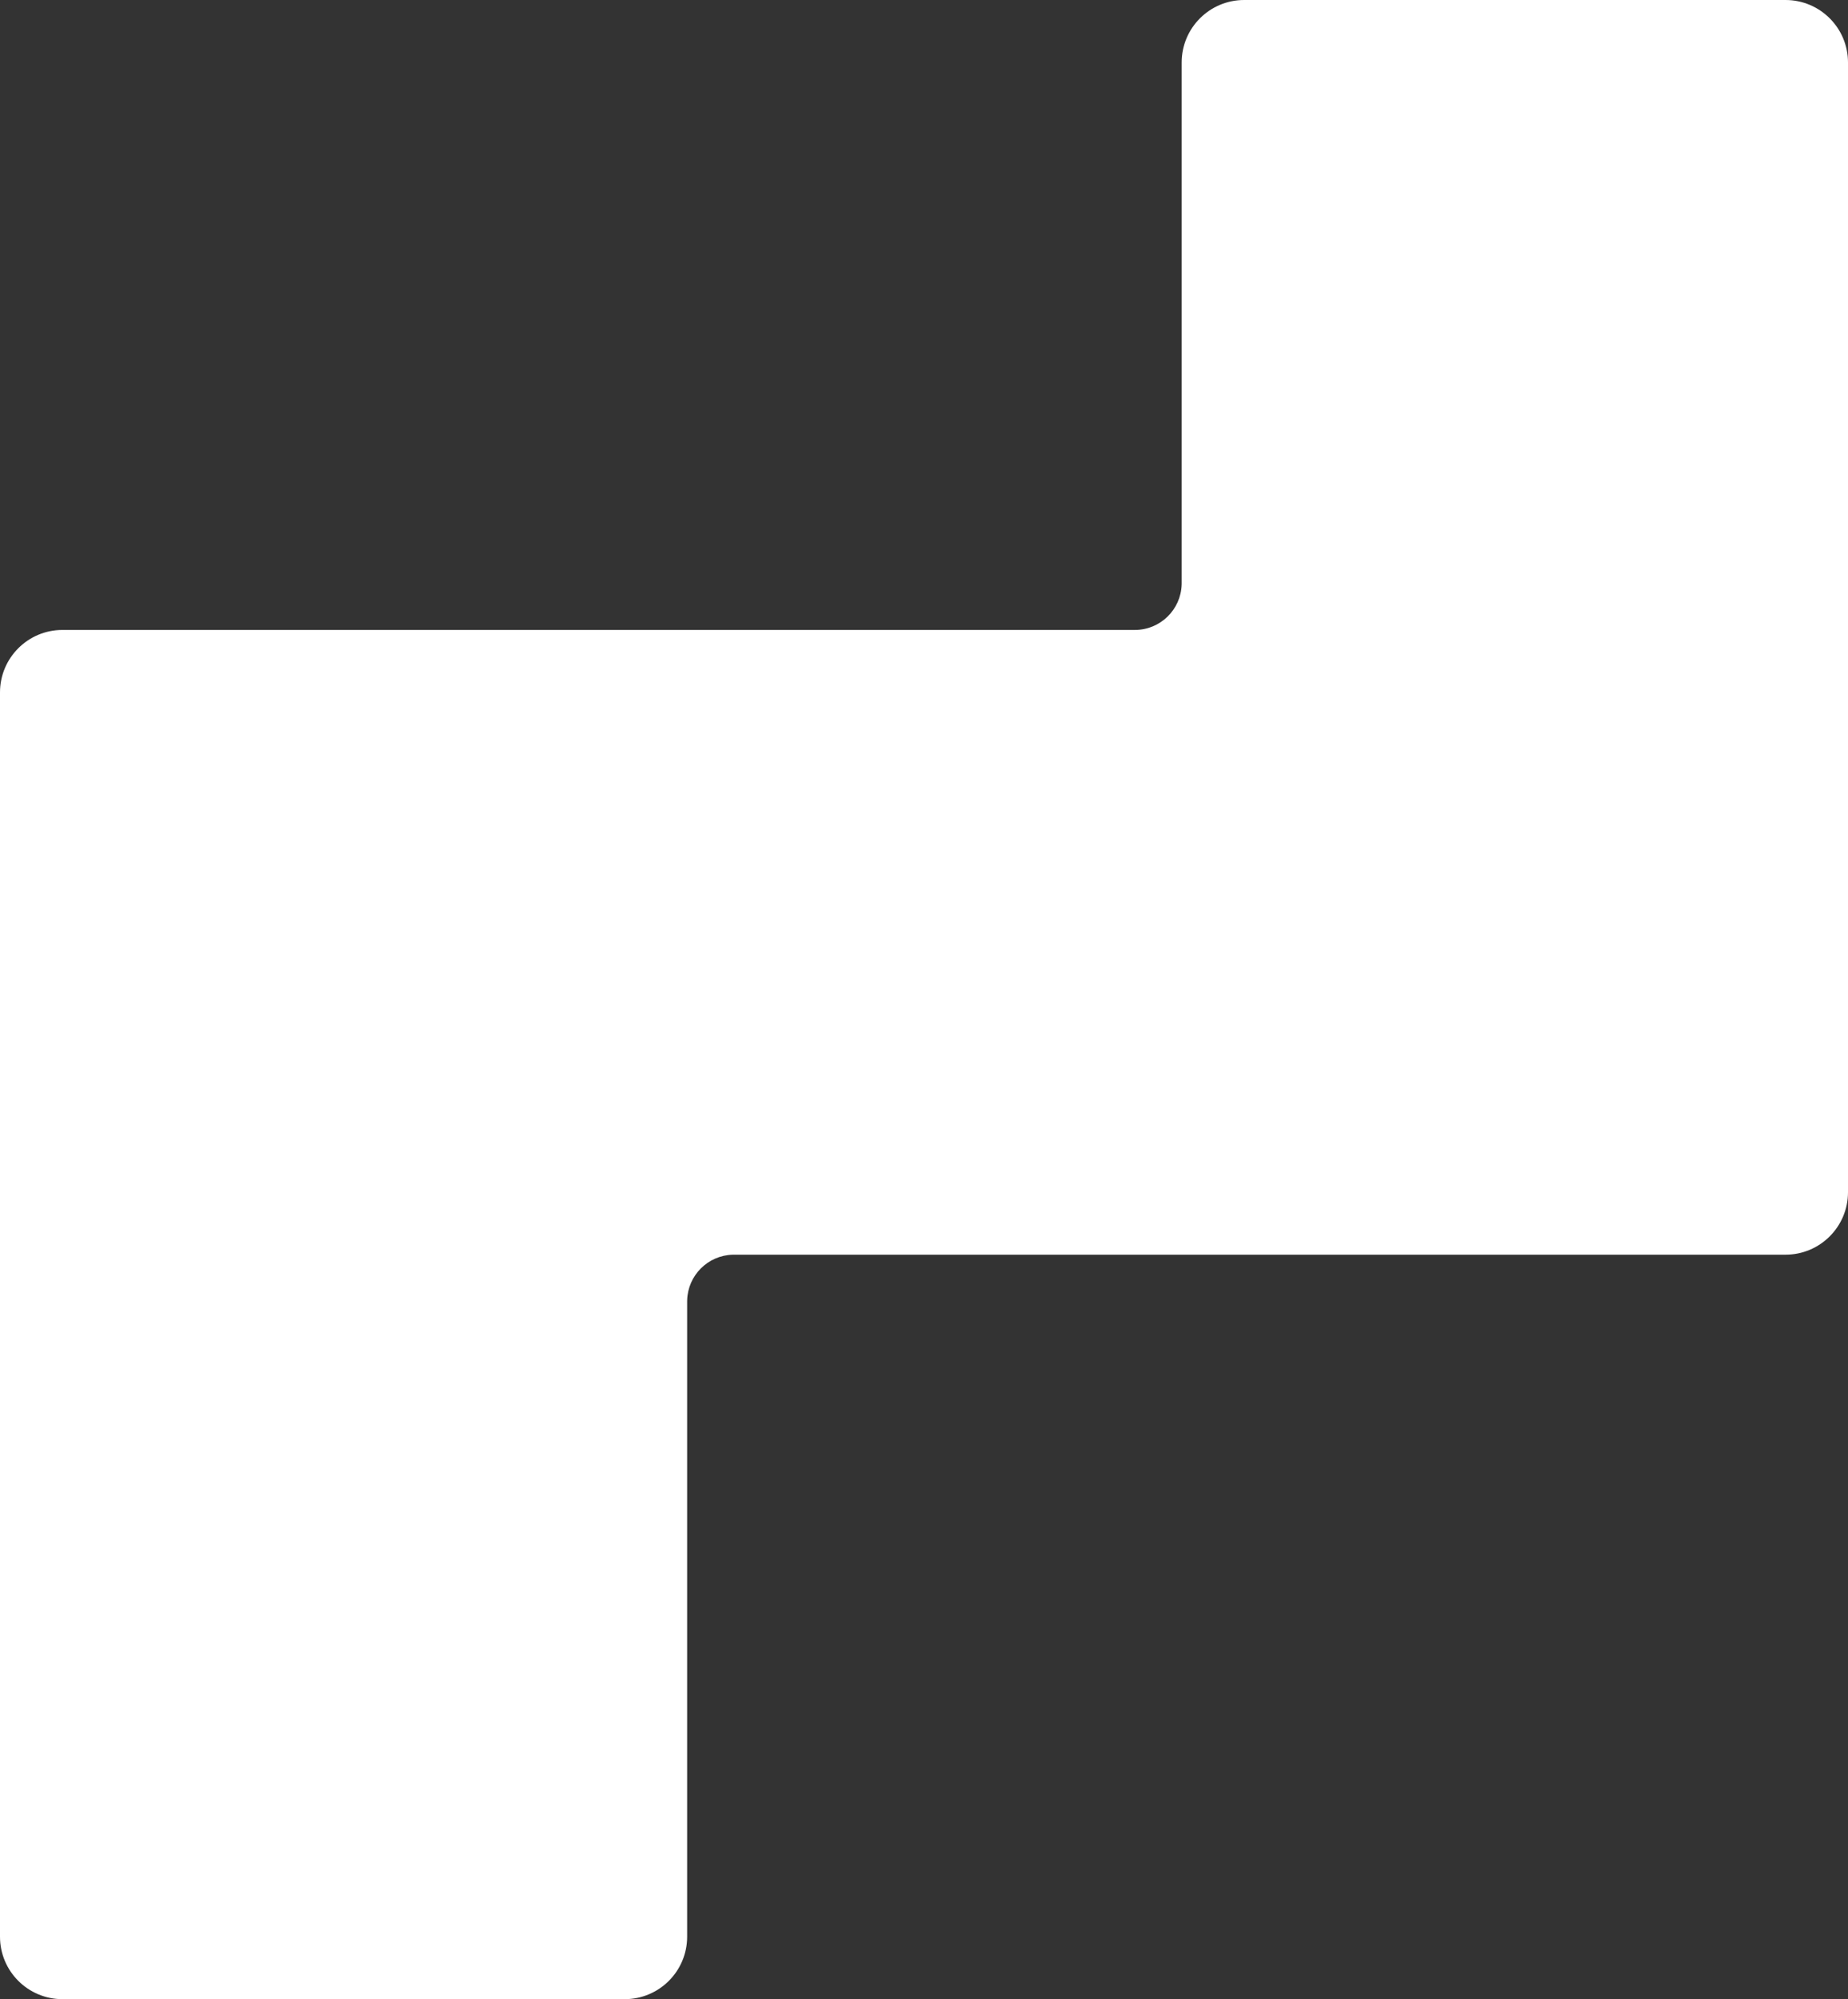 <?xml version="1.0" encoding="UTF-8"?>
<svg width="355px" height="384px" viewBox="0 0 355 384" version="1.1" xmlns="http://www.w3.org/2000/svg" xmlns:xlink="http://www.w3.org/1999/xlink">
    <rect x="0" y="0" width="355" height="384" fill="#333333" stroke="none"/>
    <!-- Generator: Sketch 61.2 (89653) - https://sketch.com -->
    <title>Rectangle Copy 66</title>
    <desc>Created with Sketch.</desc>
    <g id="V3-最新稿件" stroke="none" stroke-width="1" fill="none" fill-rule="evenodd">
        <g id="HOME-v3.1" transform="translate(-1102, -2282)" fill="#FFFFFF">
            <g id="artchiture" transform="translate(507, 2281)">
                <g id="async-" transform="translate(595, 0.669)">
                    <path d="M132,372.331 C132,378.958 126.627,384.331 120,384.331 L12,384.331 C5.373,384.331 7.91705186e-15,378.958 0,372.331 L0,133.331 C-8.11624501e-16,126.704 5.373,121.331 12,121.331 L227,121.331 L227,121.331 L218,121.331 C222.882,121.331 226.856,117.444 226.996,112.596 L227,112.331 L227,12.331 C227,5.704 232.373,0.331 239,0.331 L343,0.331 C349.627,0.331 355,5.704 355,12.331 L355,229.331 C355,235.958 349.627,241.331 343,241.331 L140.934,241.331 L140.735,241.335 C135.975,241.473 132.142,245.306 132.004,250.066 L132,250.331 L132,372.331 Z" id="white-bg"></path>
                </g>
            </g>
        </g>
    </g>
</svg>